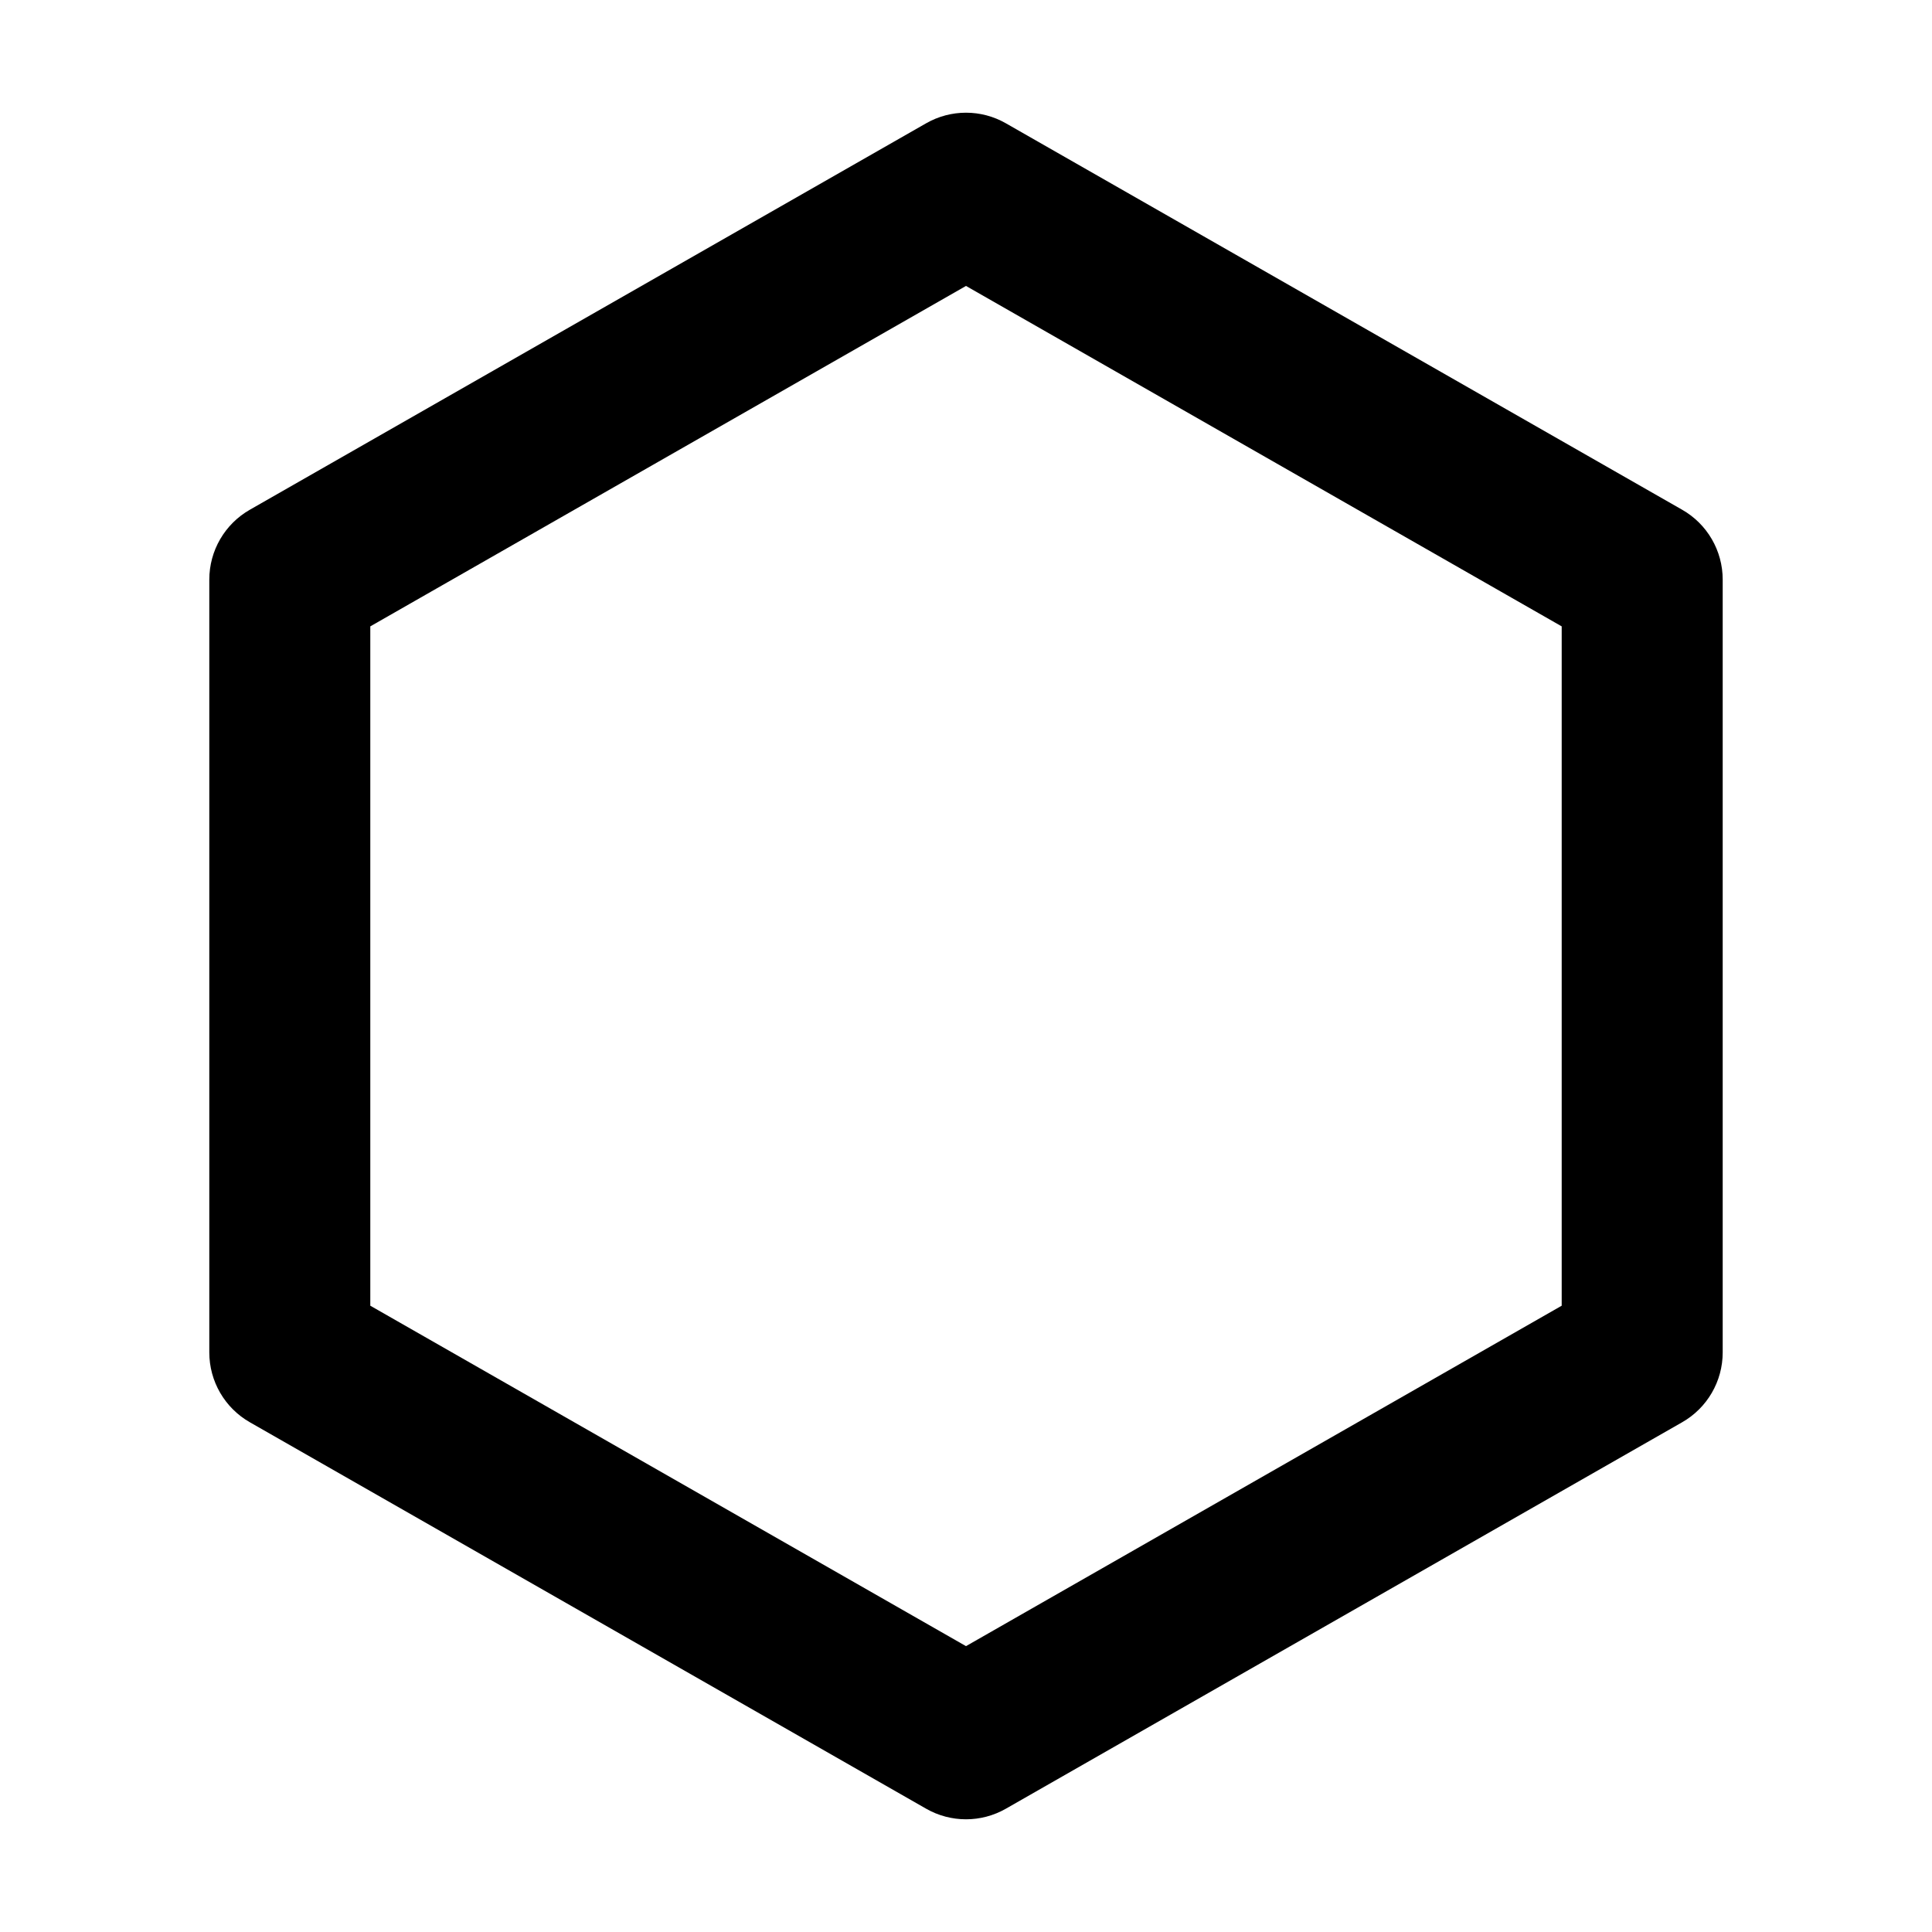 <svg fill="none" height="24" viewBox="0 0 24 24" width="24" xmlns="http://www.w3.org/2000/svg"><path clip-rule="evenodd" d="m11.504 1.532c.307-.176.685-.176.992 0l8.4 4.8c.312.178.504.509.504.868v9.6c0 .359-.192.69-.504.868l-8.4 4.8c-.307.176-.685.176-.992 0l-8.4-4.8c-.312-.178-.504-.509-.504-.868v-9.6c0-.359.192-.69.504-.868zm-6.904 6.249v8.439l7.4 4.229 7.4-4.229v-8.439l-7.4-4.229z" fill="currentColor" fill-rule="evenodd"/></svg>